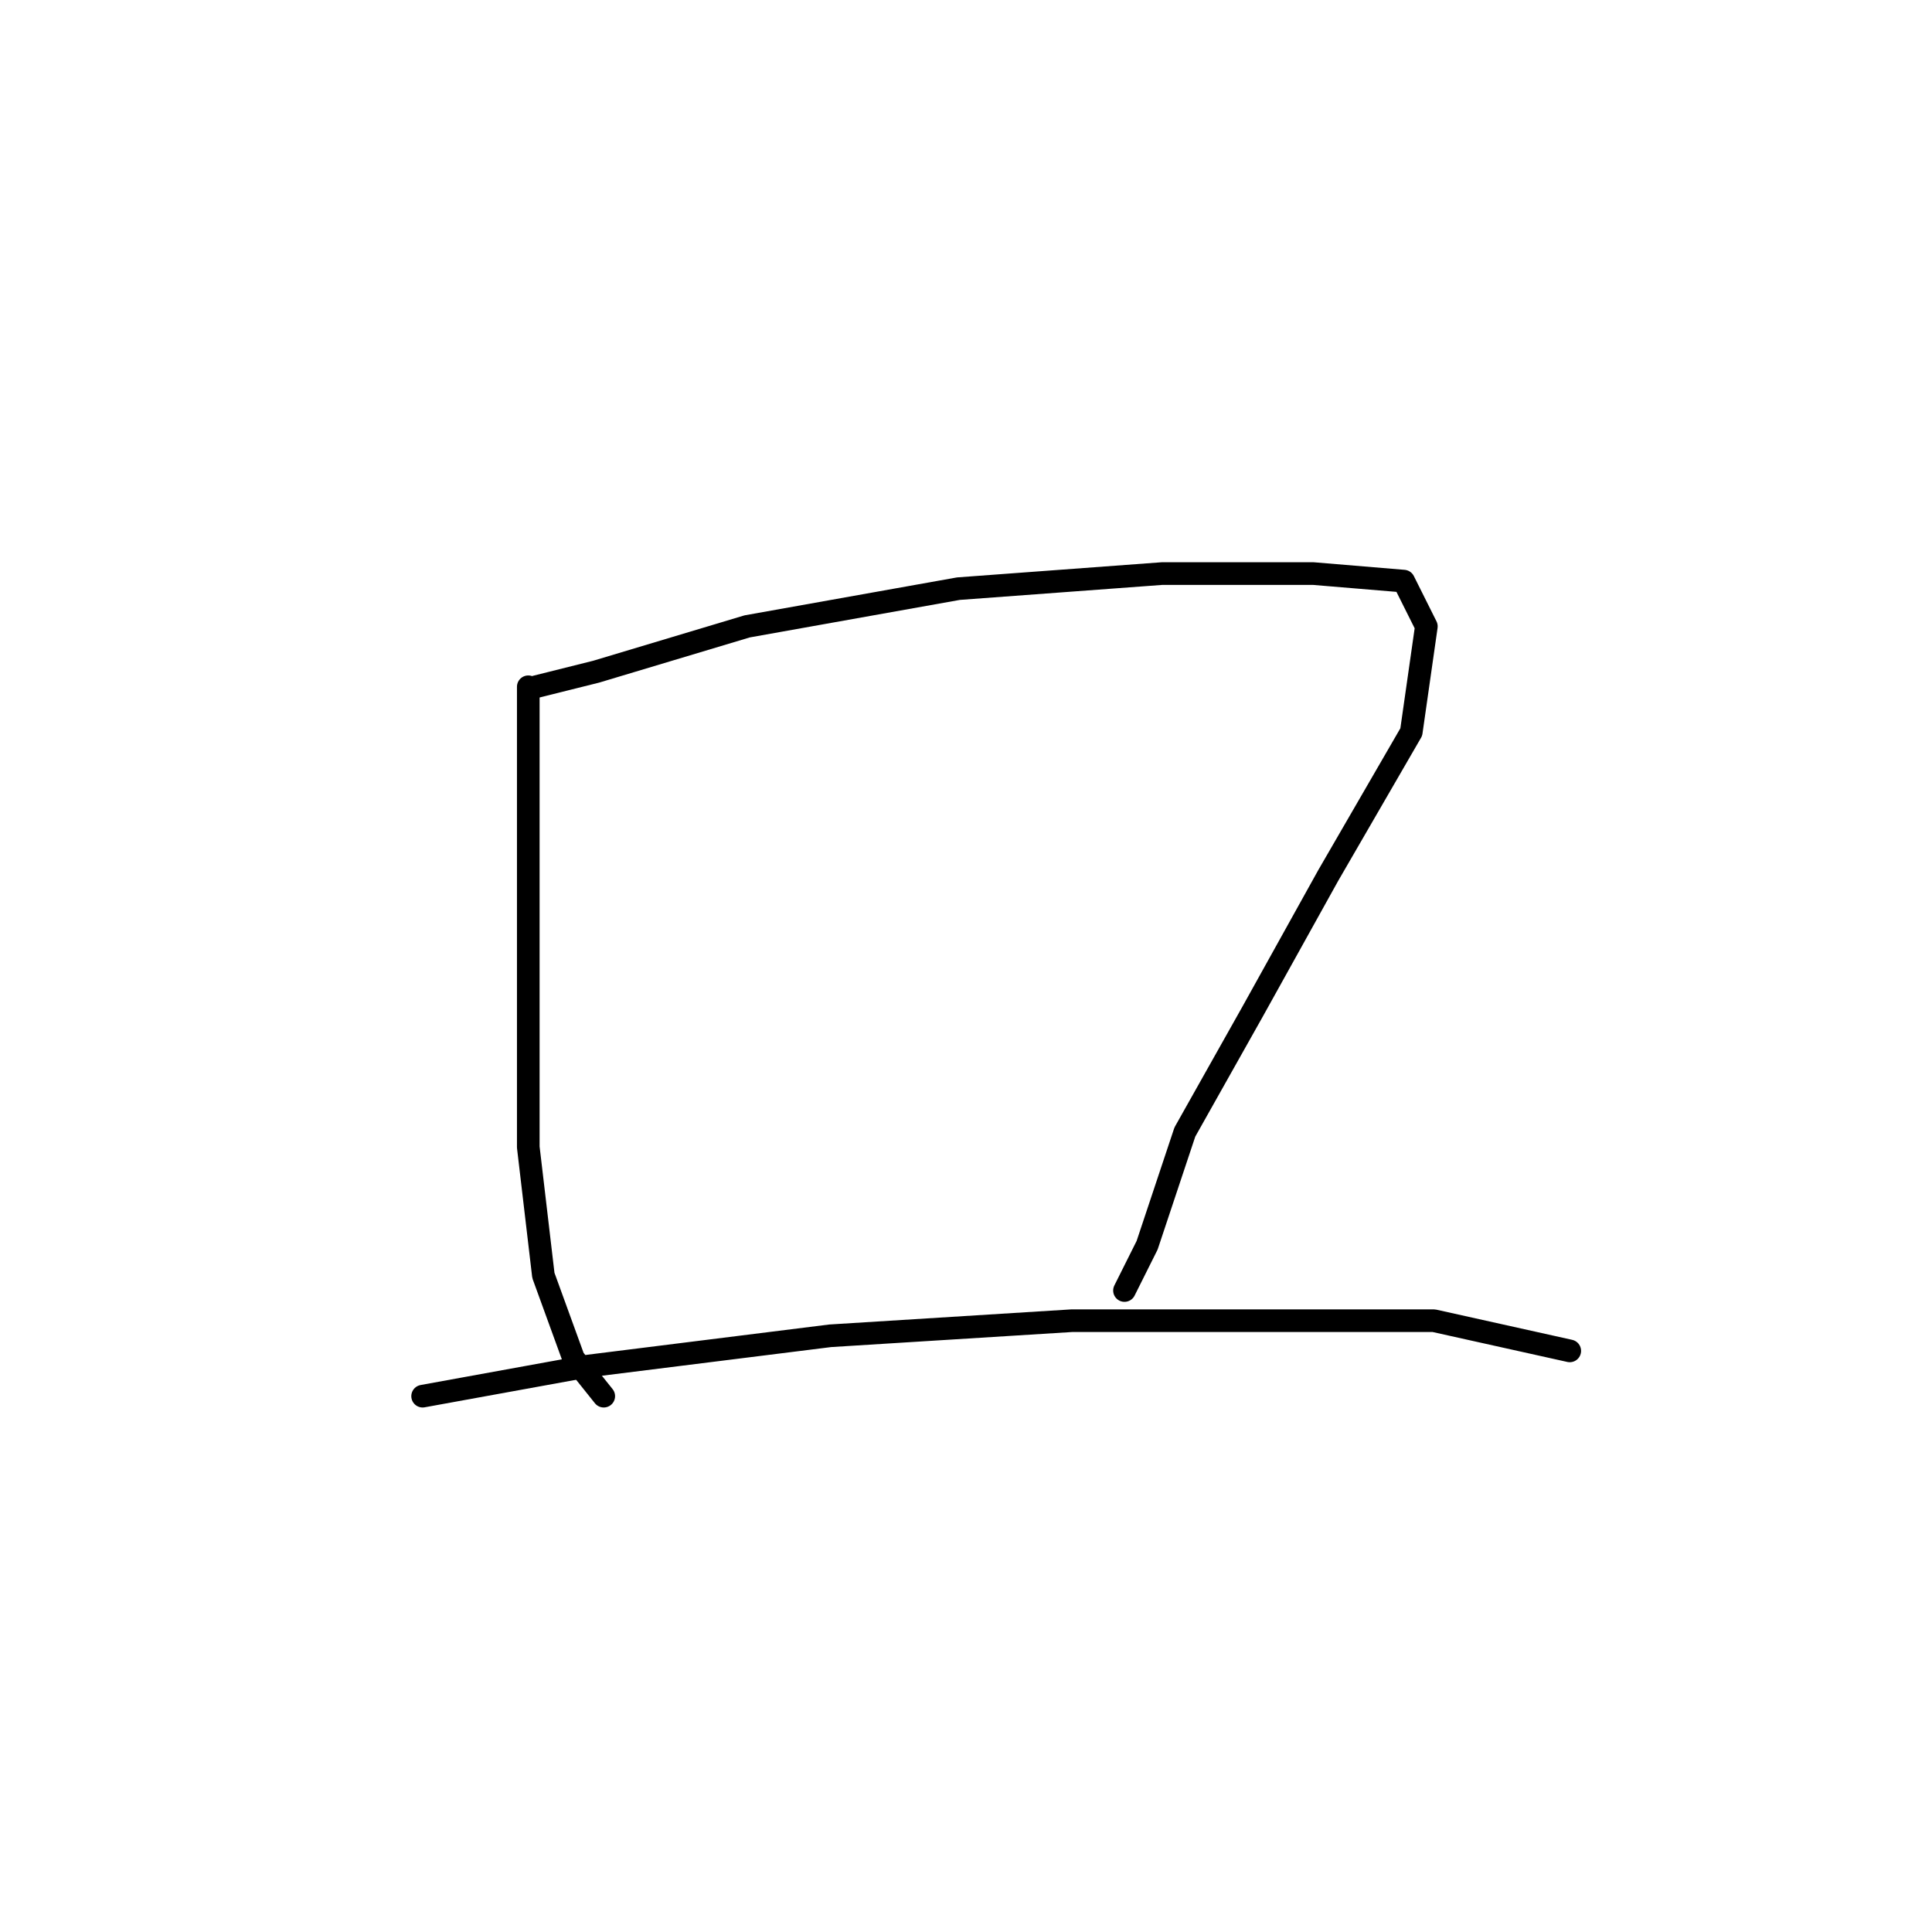 <?xml version="1.0" standalone="no"?>
    <svg width="256" height="256" xmlns="http://www.w3.org/2000/svg" version="1.1">
    <polyline stroke="black" stroke-width="3" stroke-linecap="round" fill="transparent" stroke-linejoin="round" points="70 91 70 110 70 130 70 152 72 169 76 180 80 185 80 185 " />
        <polyline stroke="black" stroke-width="3" stroke-linecap="round" fill="transparent" stroke-linejoin="round" points="71 91 79 89 99 83 127 78 154 76 174 76 186 77 189 83 187 97 176 116 166 134 157 150 152 165 149 171 149 171 " />
        <polyline stroke="black" stroke-width="3" stroke-linecap="round" fill="transparent" stroke-linejoin="round" points="56 185 78 181 110 177 142 175 169 175 190 175 208 179 208 179 " />
        </svg>
